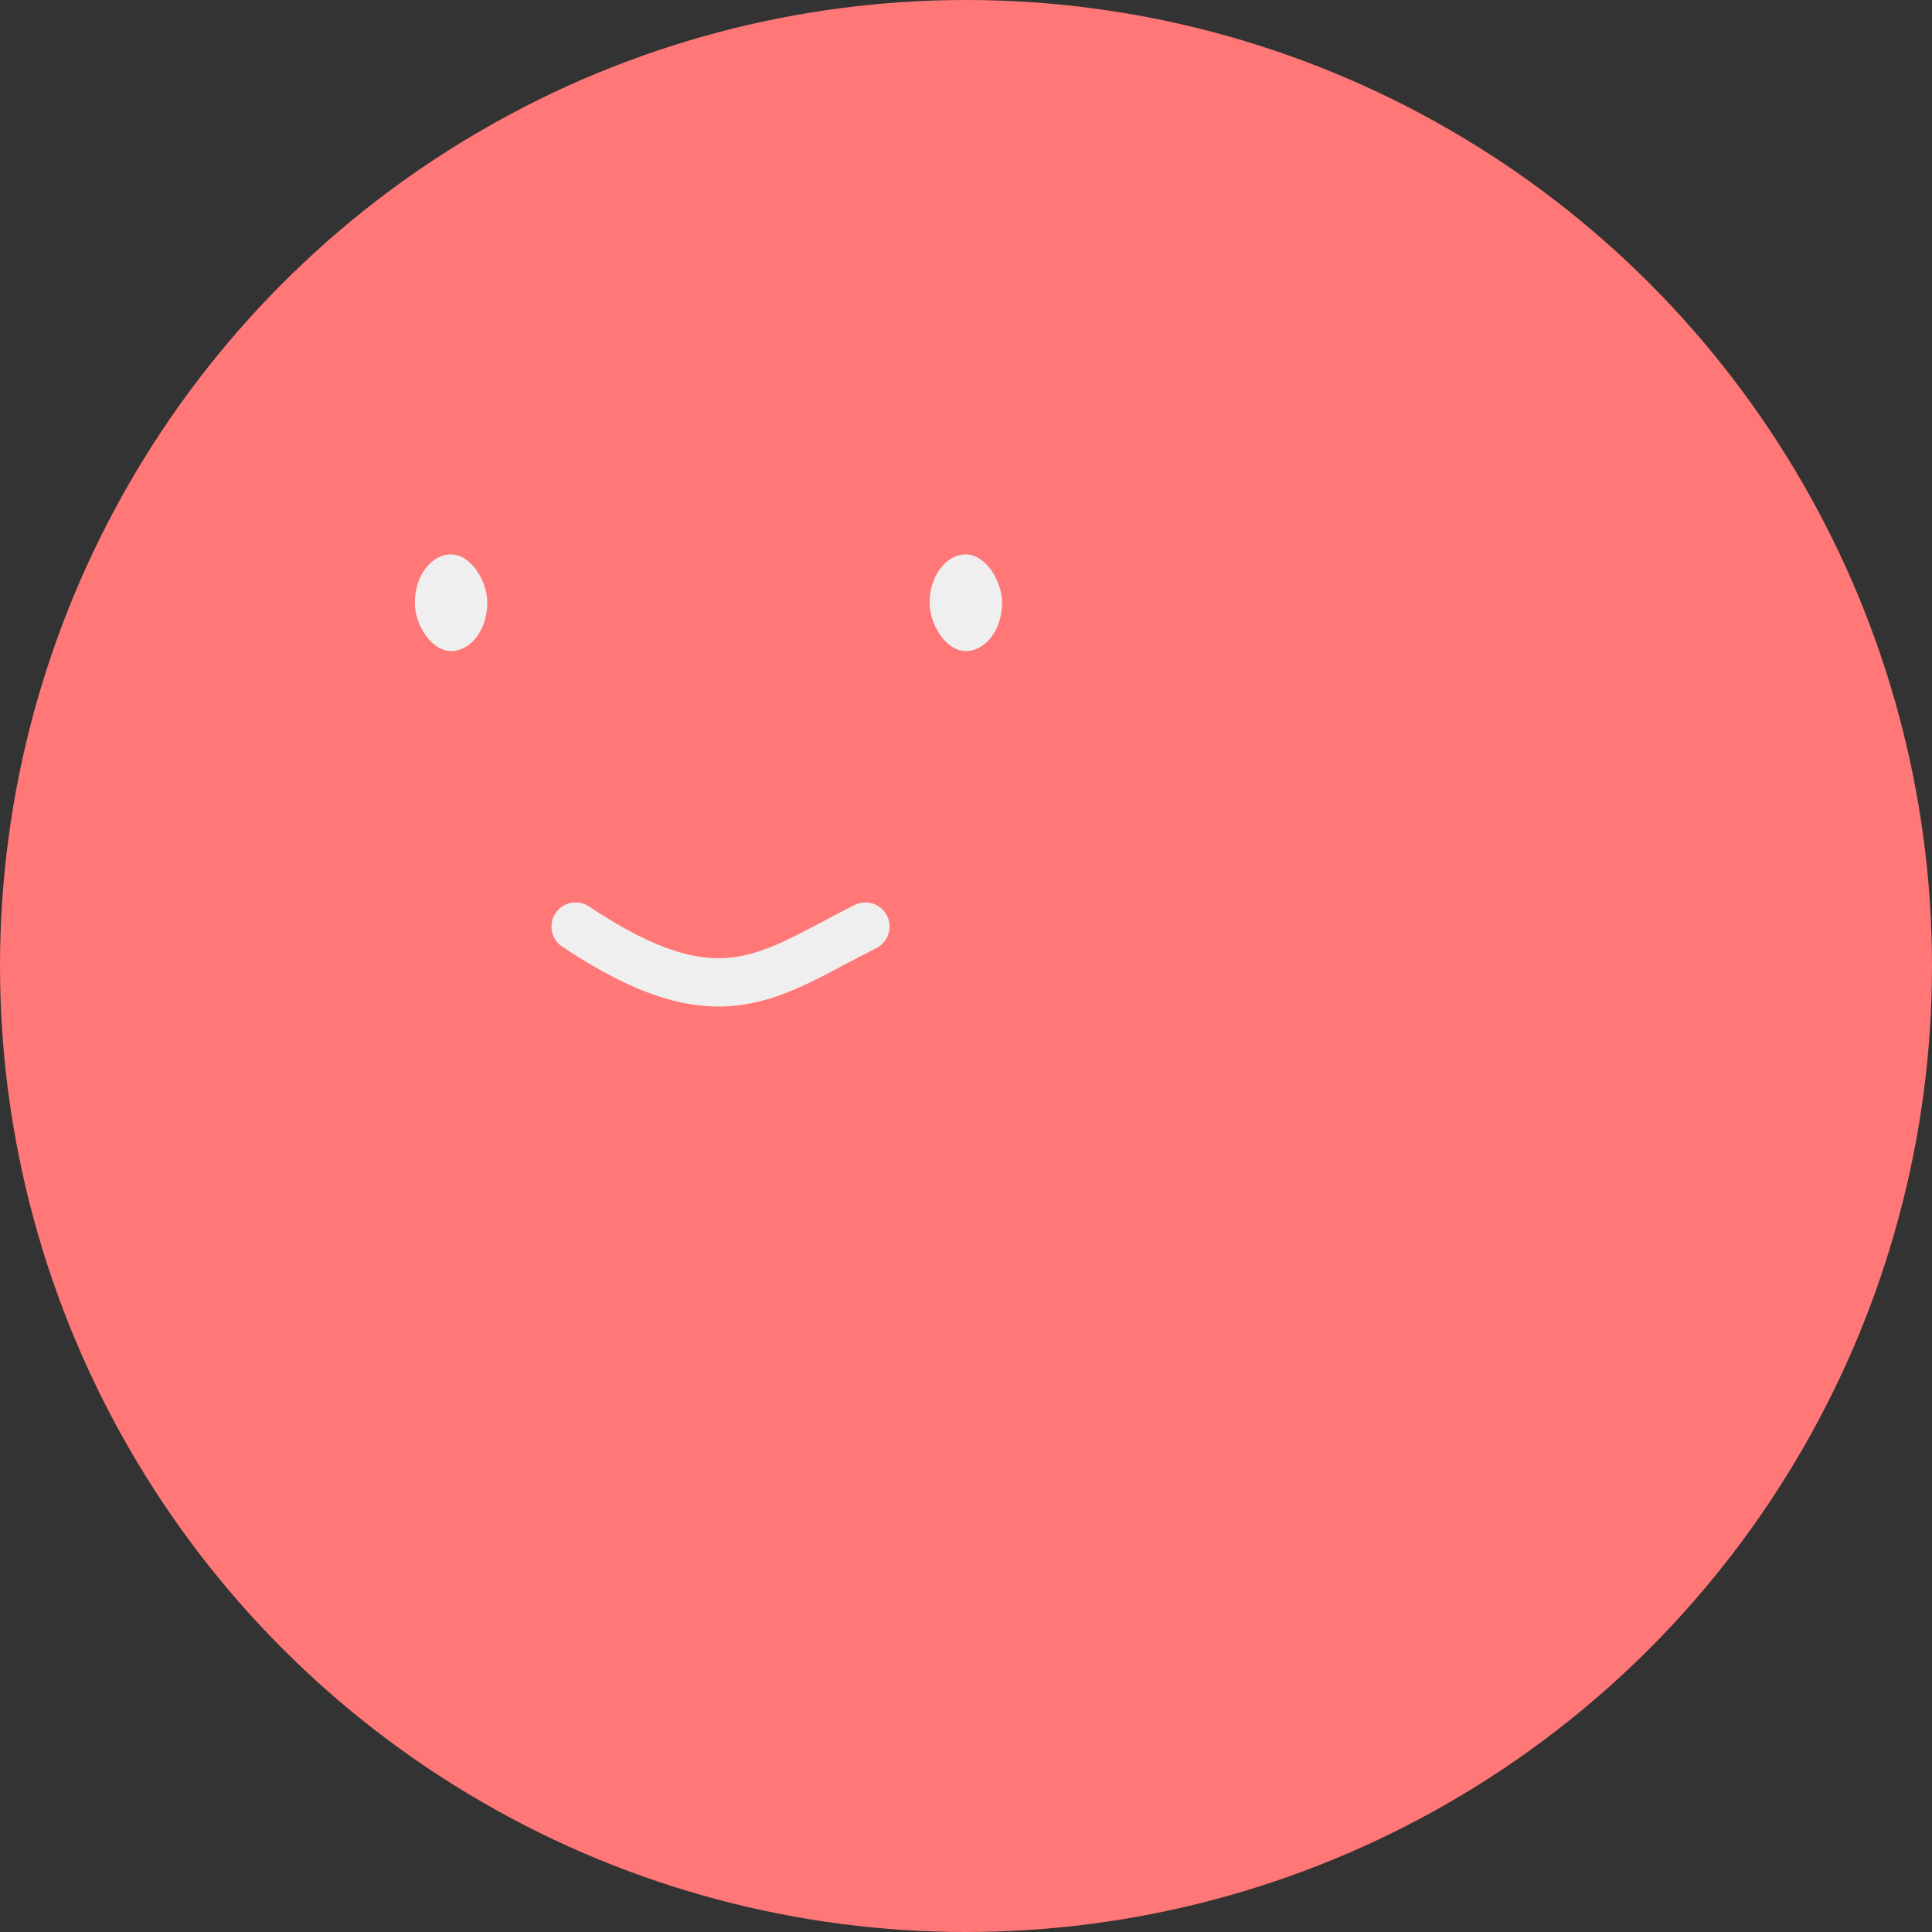 
<svg width="80" height="80" xmlns="http://www.w3.org/2000/svg">
    <rect width="100%" height="100%" fill="#333333" stroke="none"/>
    <circle r="40" cx="40" cy="40" fill="#f77"/>
    
    <g transform="translate(15.835, 18.368) scale(2)">
        <path d="M4 10c3 2 4 1 6 0" stroke="#EFEFEF" fill="none" stroke-linecap="round"></path>
        <rect x="0.671" y="2.295" width="1.5" height="2" rx="1" stroke="none" fill="#EFEFEF"></rect>
        <rect x="11.329" y="2.295" width="1.5" height="2" rx="1" stroke="none" fill="#EFEFEF"></rect>
    </g>

</svg>

